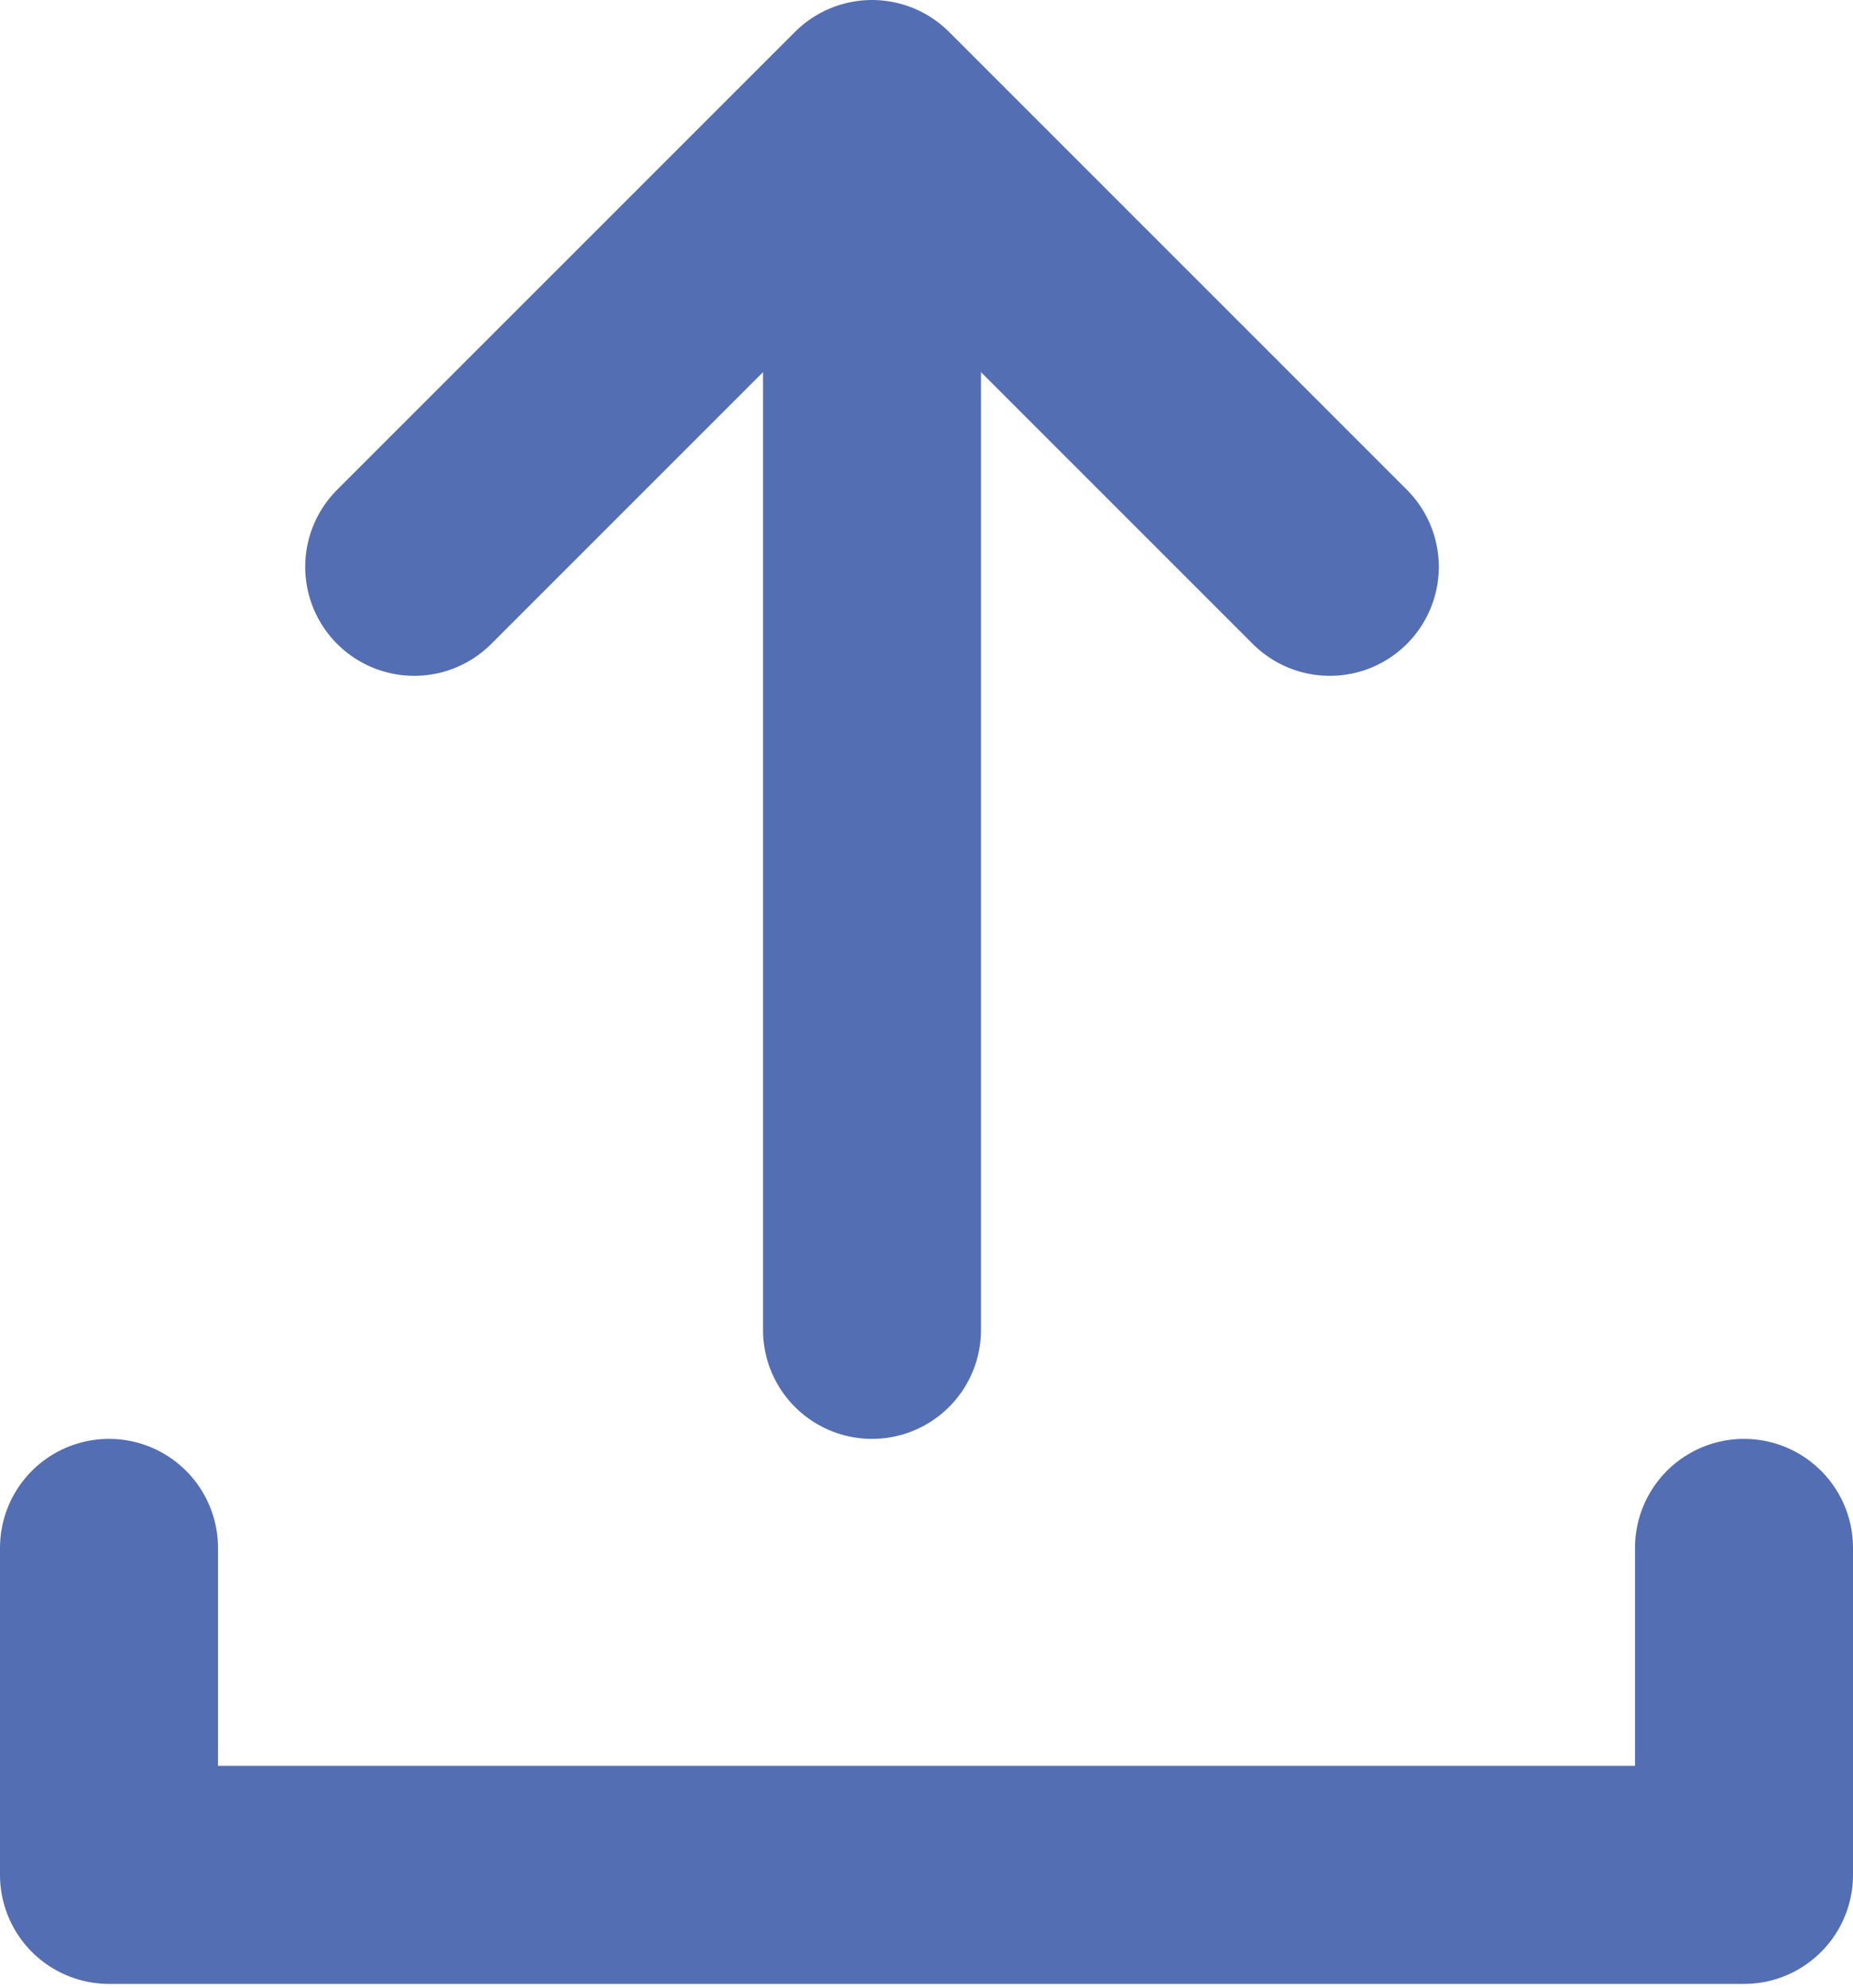 <svg xmlns="http://www.w3.org/2000/svg" viewBox="0 0 17 18.24"><path fill="none" stroke="#536eb3" stroke-linecap="round" stroke-linejoin="round" stroke-width="2" d="M1 14.2v3h15v-3"/><path fill="none" stroke="#536eb3" stroke-linecap="round" stroke-miterlimit="10" stroke-width="2" d="M8 2.2v10"/><path fill="none" stroke="#536eb3" stroke-linecap="round" stroke-linejoin="round" stroke-width="2" d="M3.8 5.2L8 1l4.2 4.2"/></svg>